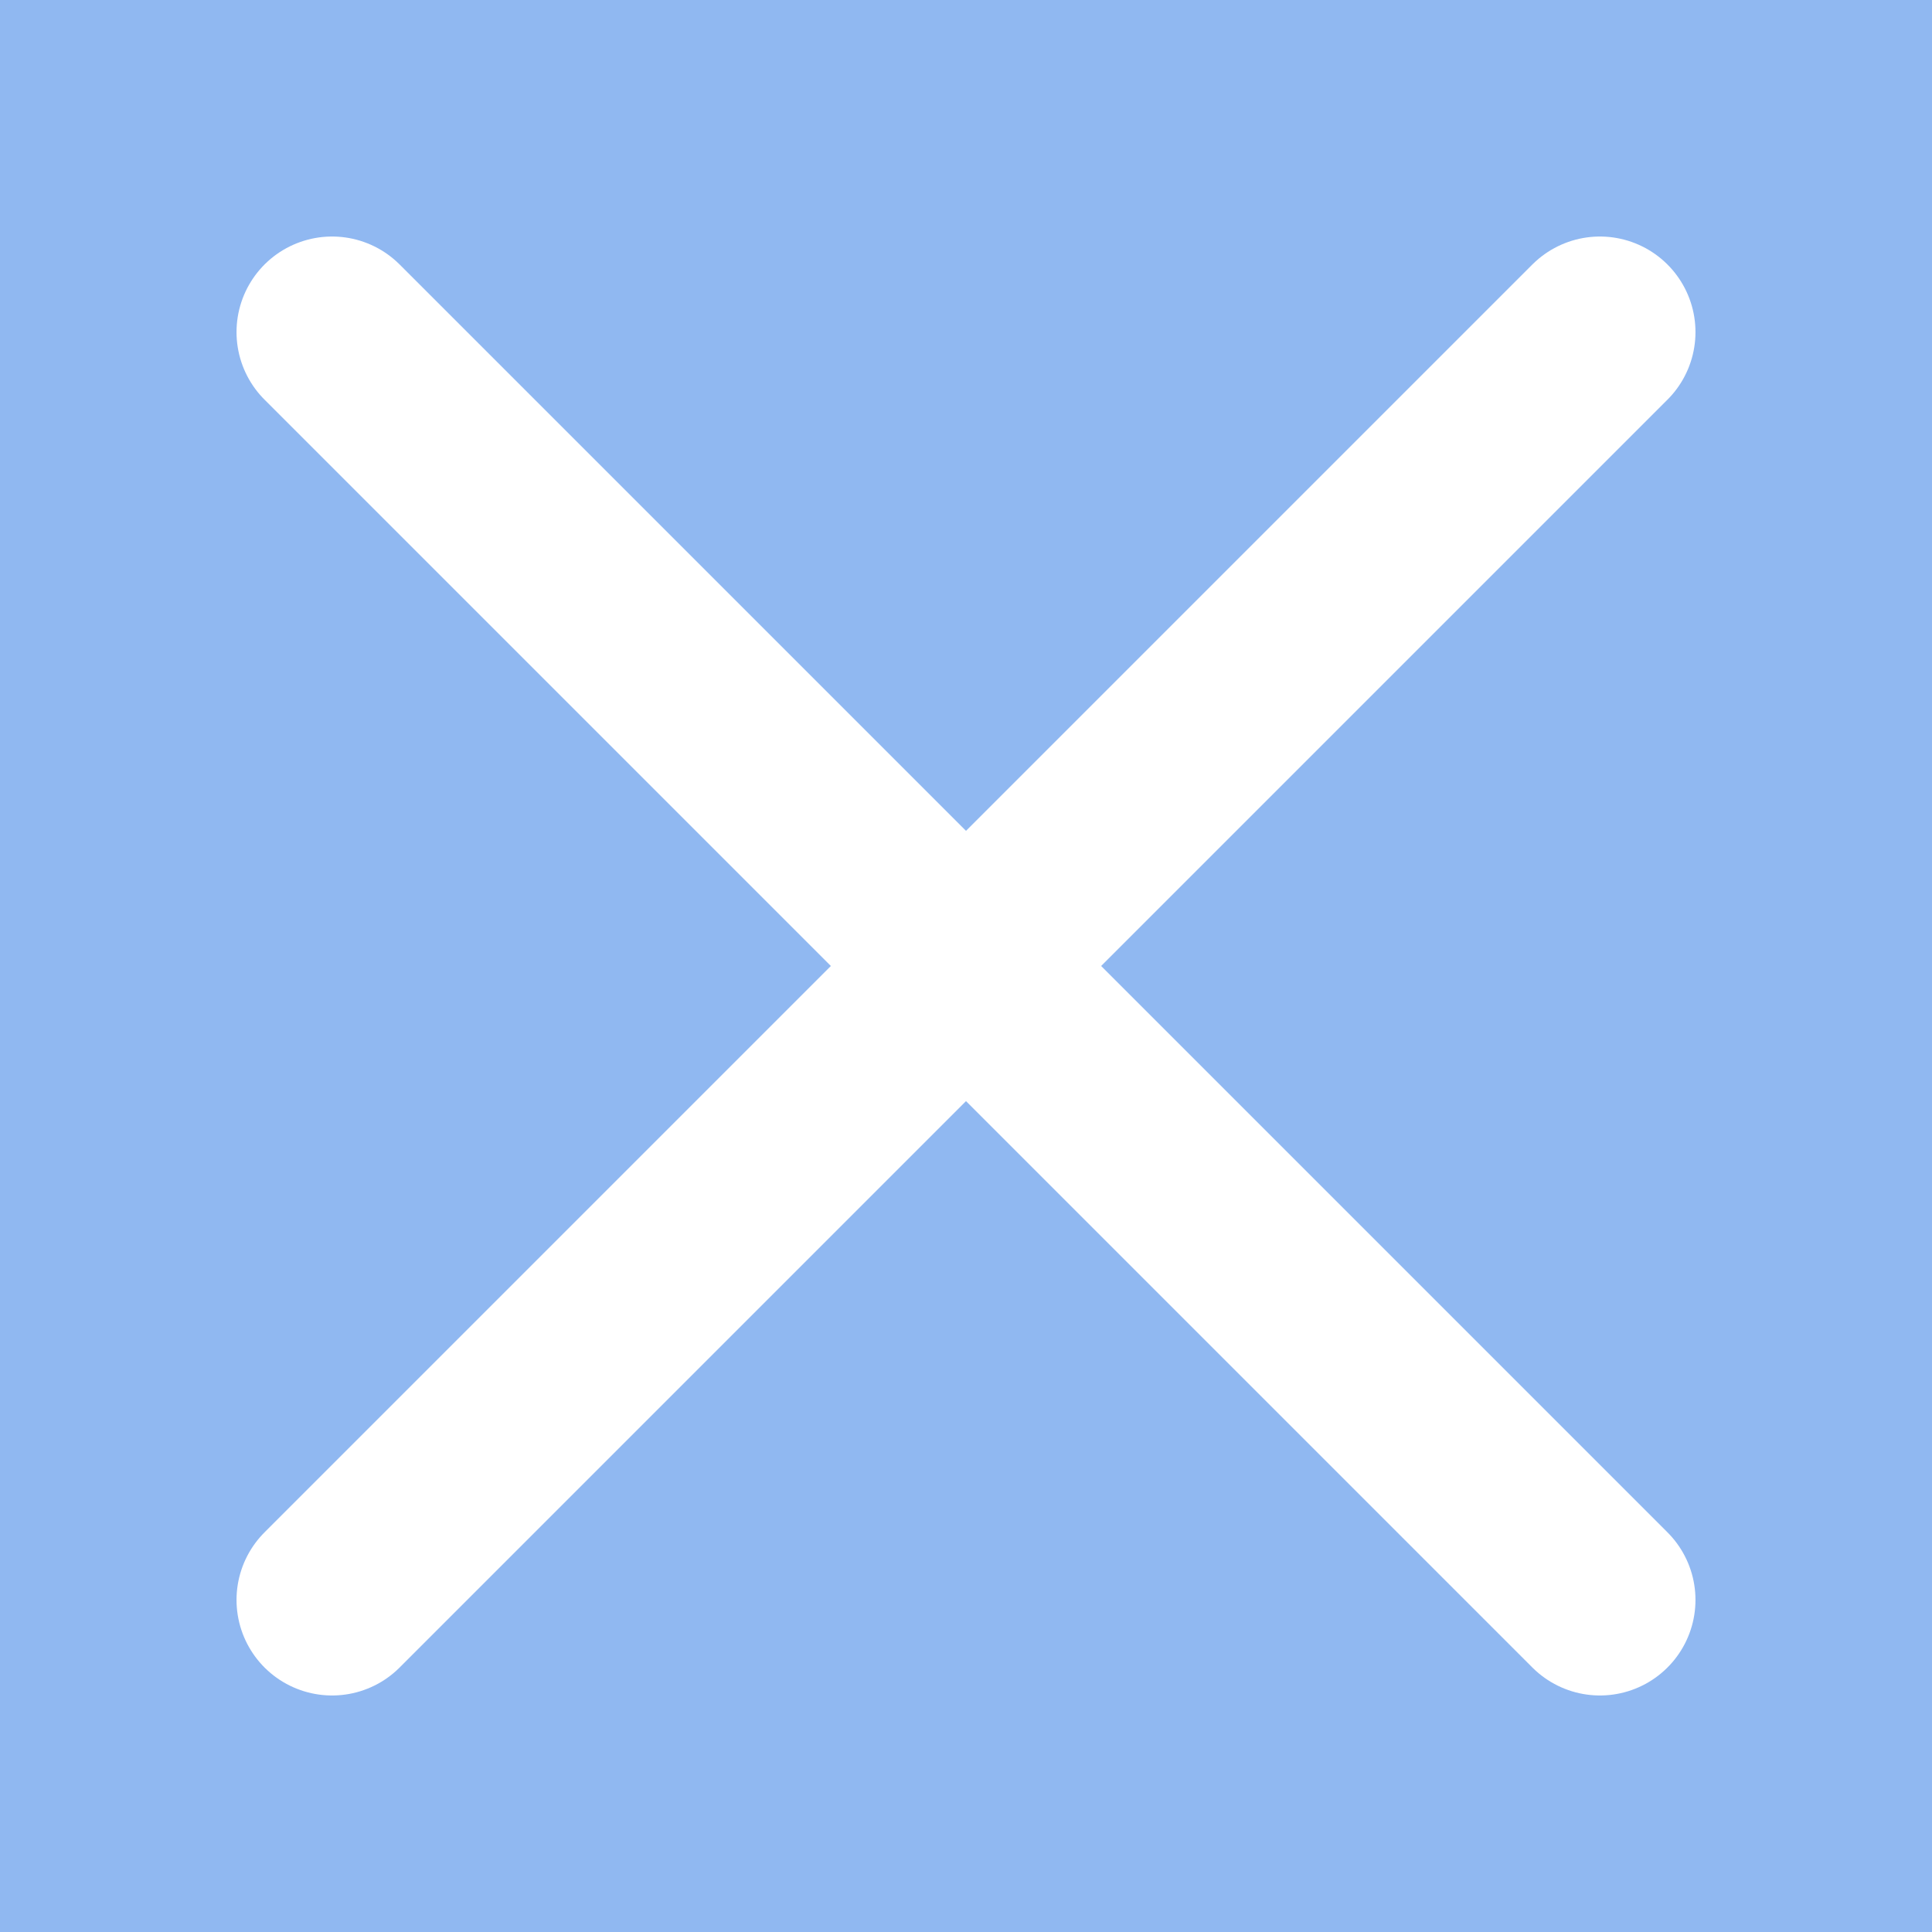 <svg version="1.1" xmlns="http://www.w3.org/2000/svg" xmlns:xlink="http://www.w3.org/1999/xlink" width="278" height="278" viewBox="0,0,278,278"><rect x="0" y="0" width="278" height="278" fill="#333333" stroke="none"/><g transform="translate(-101,-41)"><g data-paper-data="{&quot;isPaintingLayer&quot;:true}" fill-rule="nonzero" stroke-linejoin="miter" stroke-miterlimit="10" stroke-dasharray="" stroke-dashoffset="0" style="mix-blend-mode: normal"><path d="M101,319v-278h278v278z" fill="#90b8f1" stroke="#000000" stroke-width="0" stroke-linecap="butt"/><path d="M148.784,88.784l182.432,182.432" fill="none" stroke="#ffffff" stroke-width="27.5" stroke-linecap="round"/><path d="M148.784,271.216l182.432,-182.432" fill="none" stroke="#ffffff" stroke-width="27.5" stroke-linecap="round"/></g></g></svg>